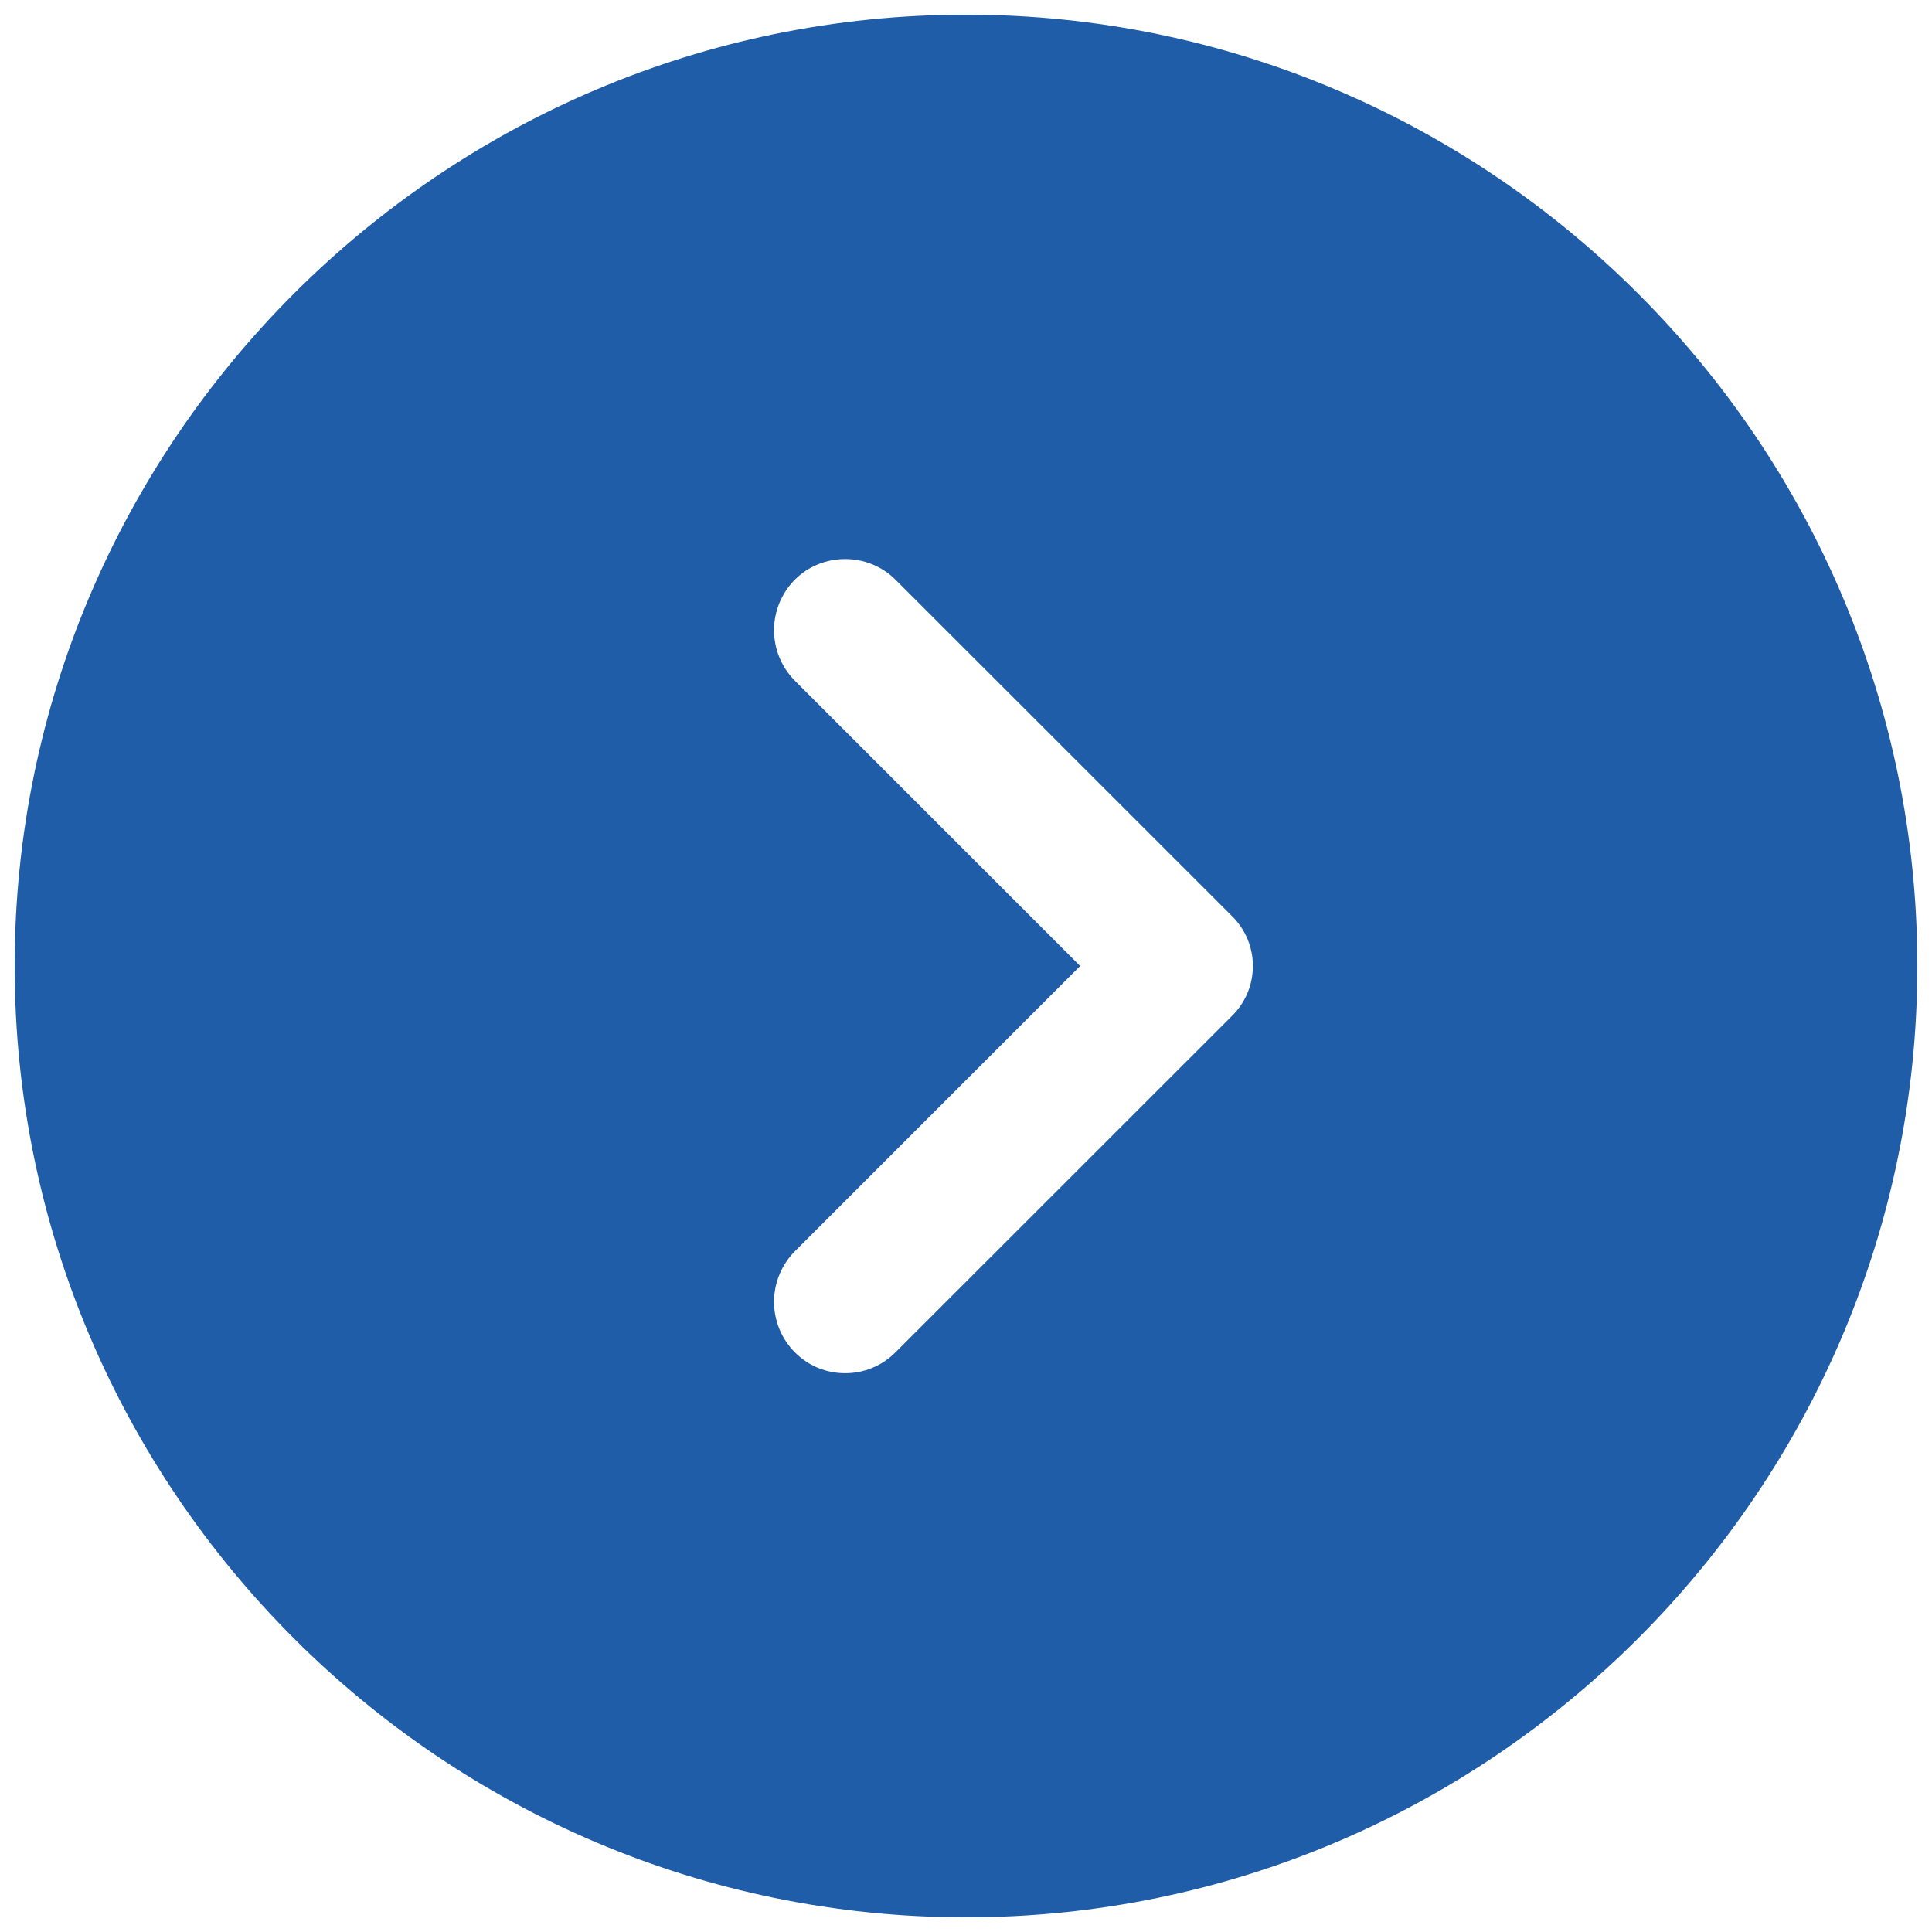 <svg width="22" height="22" viewBox="0 0 22 22" fill="none" xmlns="http://www.w3.org/2000/svg">
<path d="M11 0.167C5.031 0.167 0.167 5.031 0.167 11C0.167 16.969 5.031 21.833 11 21.833C16.969 21.833 21.833 16.969 21.833 11C21.833 5.031 16.969 0.167 11 0.167ZM14.023 11.574L10.198 15.398C10.036 15.561 9.83 15.637 9.624 15.637C9.418 15.637 9.212 15.561 9.05 15.398C8.899 15.245 8.814 15.039 8.814 14.824C8.814 14.609 8.899 14.403 9.05 14.25L12.3 11L9.05 7.75C8.899 7.597 8.814 7.391 8.814 7.176C8.814 6.961 8.899 6.755 9.05 6.602C9.364 6.287 9.884 6.287 10.198 6.602L14.023 10.426C14.348 10.74 14.348 11.26 14.023 11.574Z" fill="#205DA8"/>
</svg>
